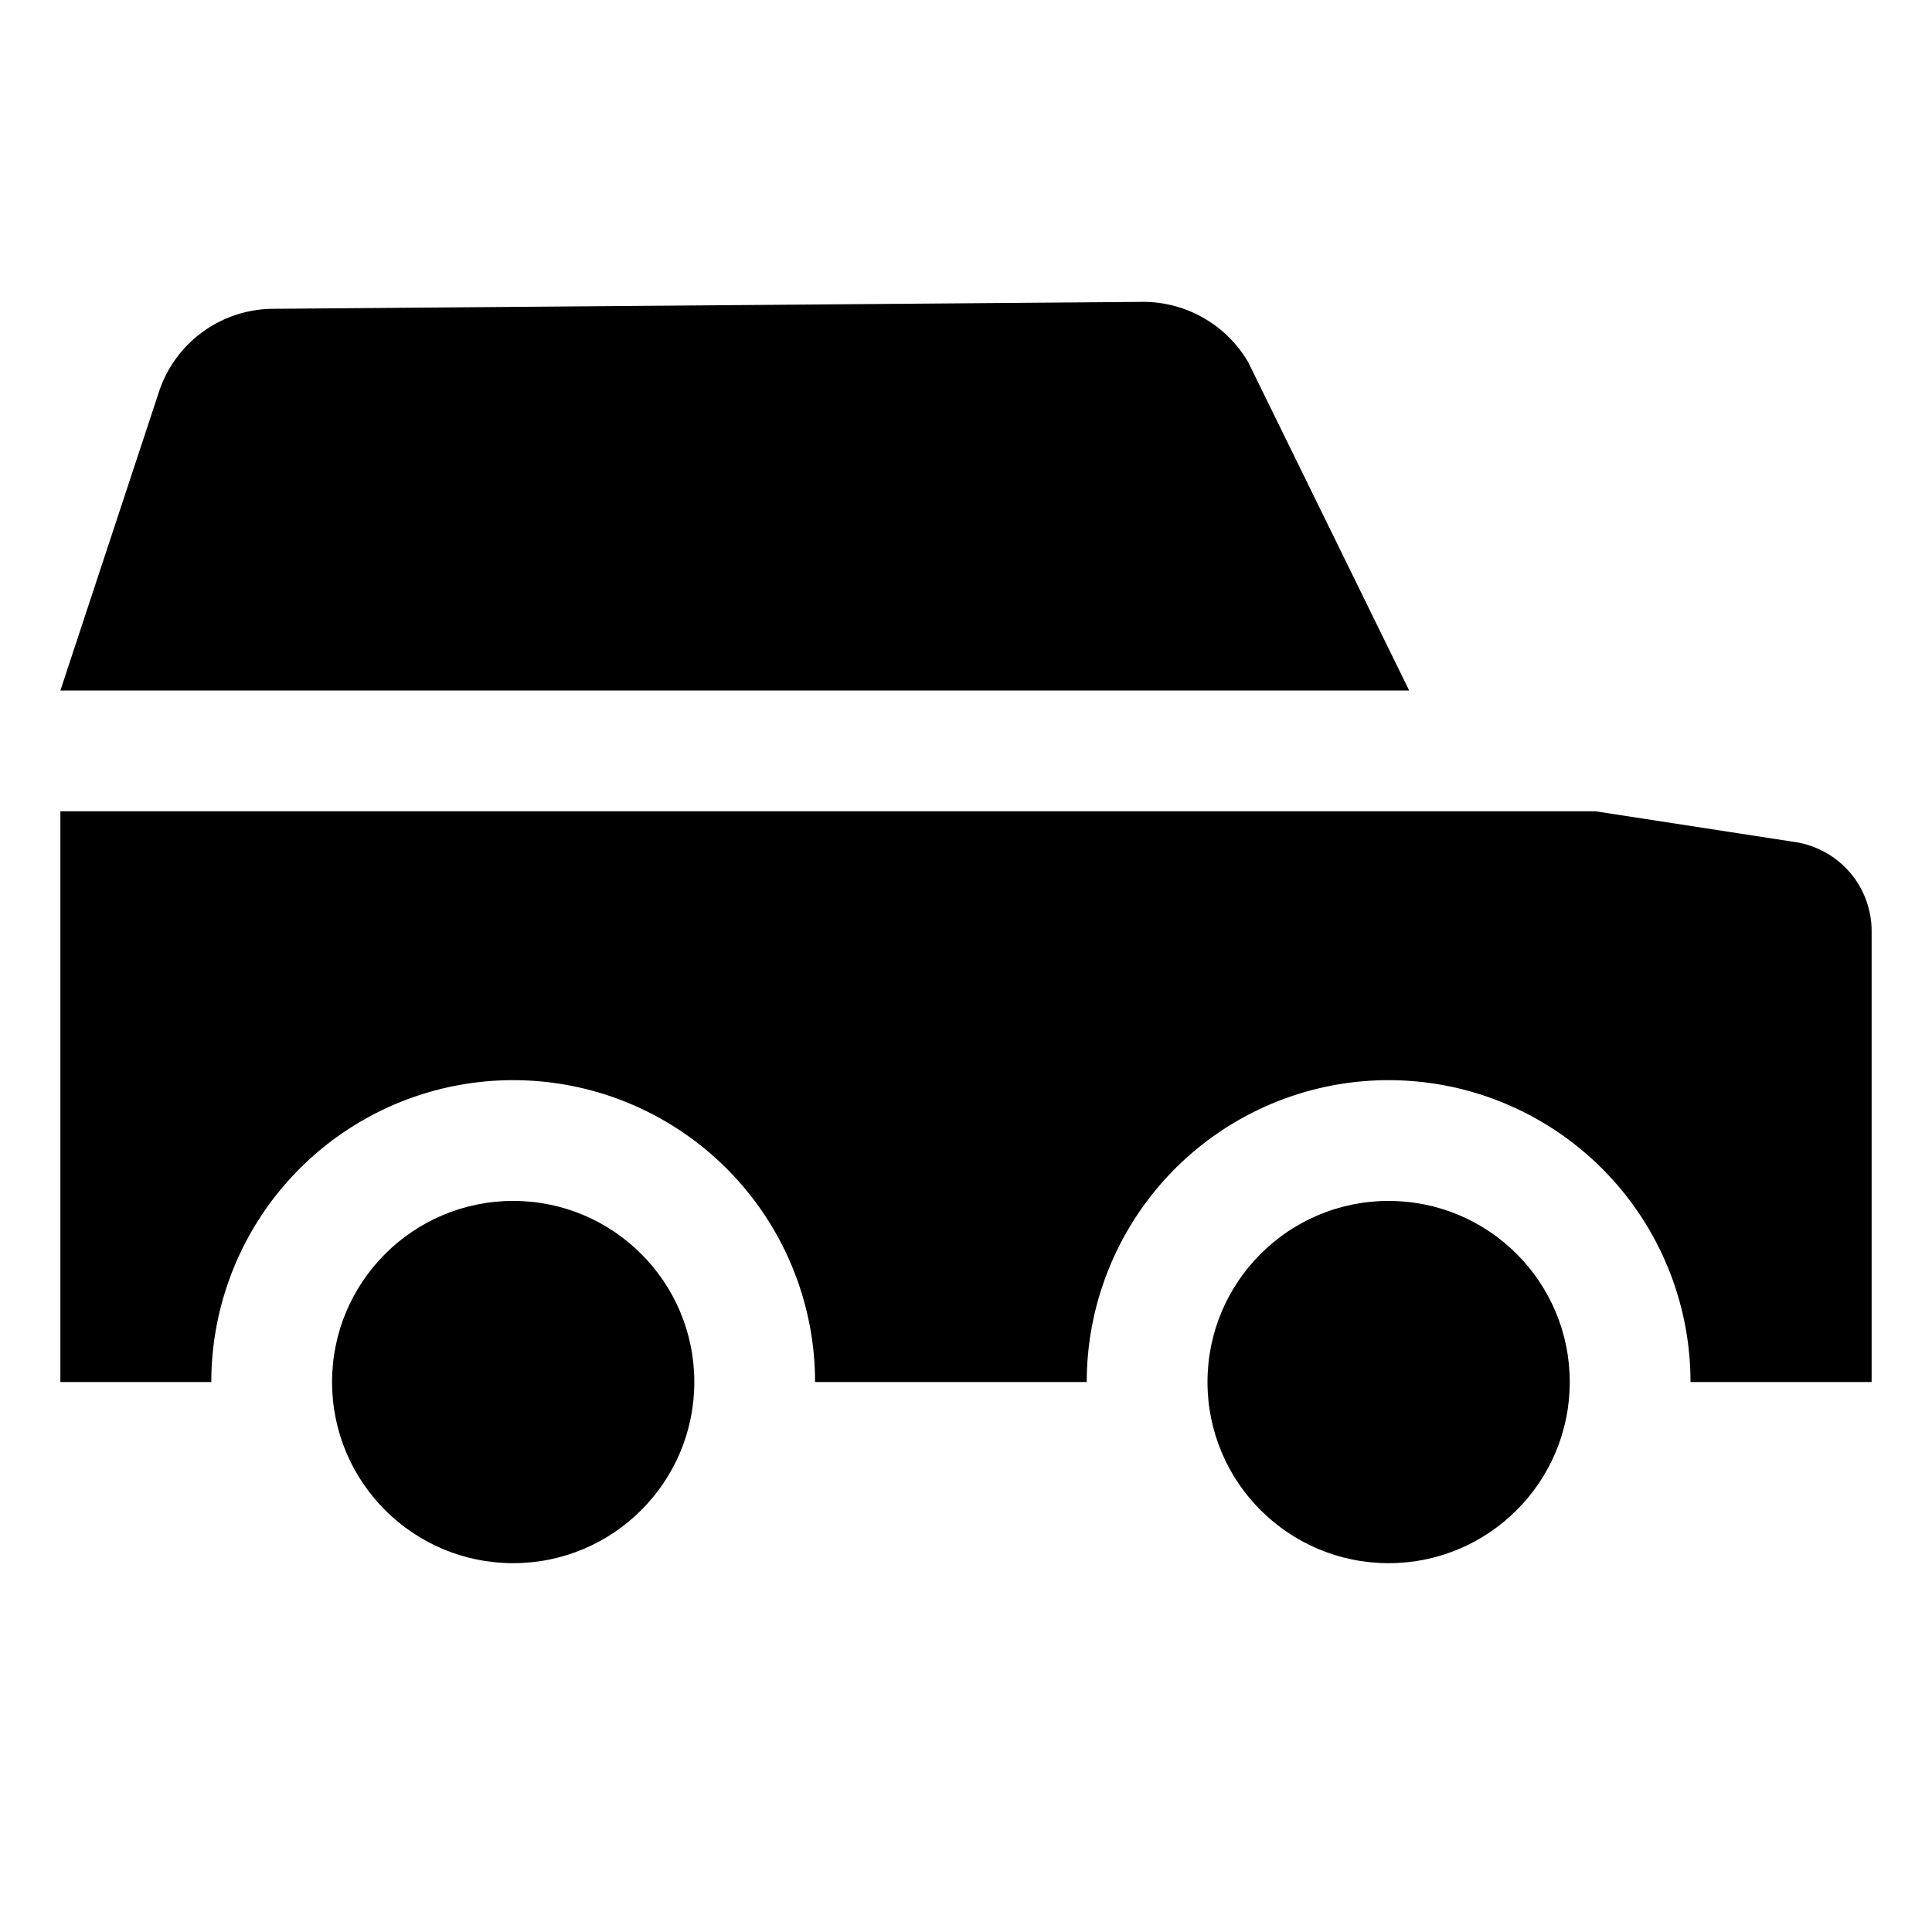 <svg xmlns="http://www.w3.org/2000/svg" viewBox="0 0 512 512">
  <path fill="currentColor" d="M475.656,223.142,422.811,215H16V366.255H56a80,80,0,0,1,160,0h72a80,80,0,0,1,160,0h48V246.862A23.873,23.873,0,0,0,475.656,223.142Z" class="ci-primary"/>
  <path fill="currentColor" d="M373.449,183,330.762,95.932l-.391-.639A32.239,32.239,0,0,0,302.823,80L72.267,81.839A32.014,32.014,0,0,0,42.2,103.612L16,183Z" class="ci-primary"/>
  <circle cx="136" cy="366.255" r="48" fill="currentColor" class="ci-primary"/>
  <circle cx="368" cy="366.255" r="48" fill="currentColor" class="ci-primary"/>
</svg>
